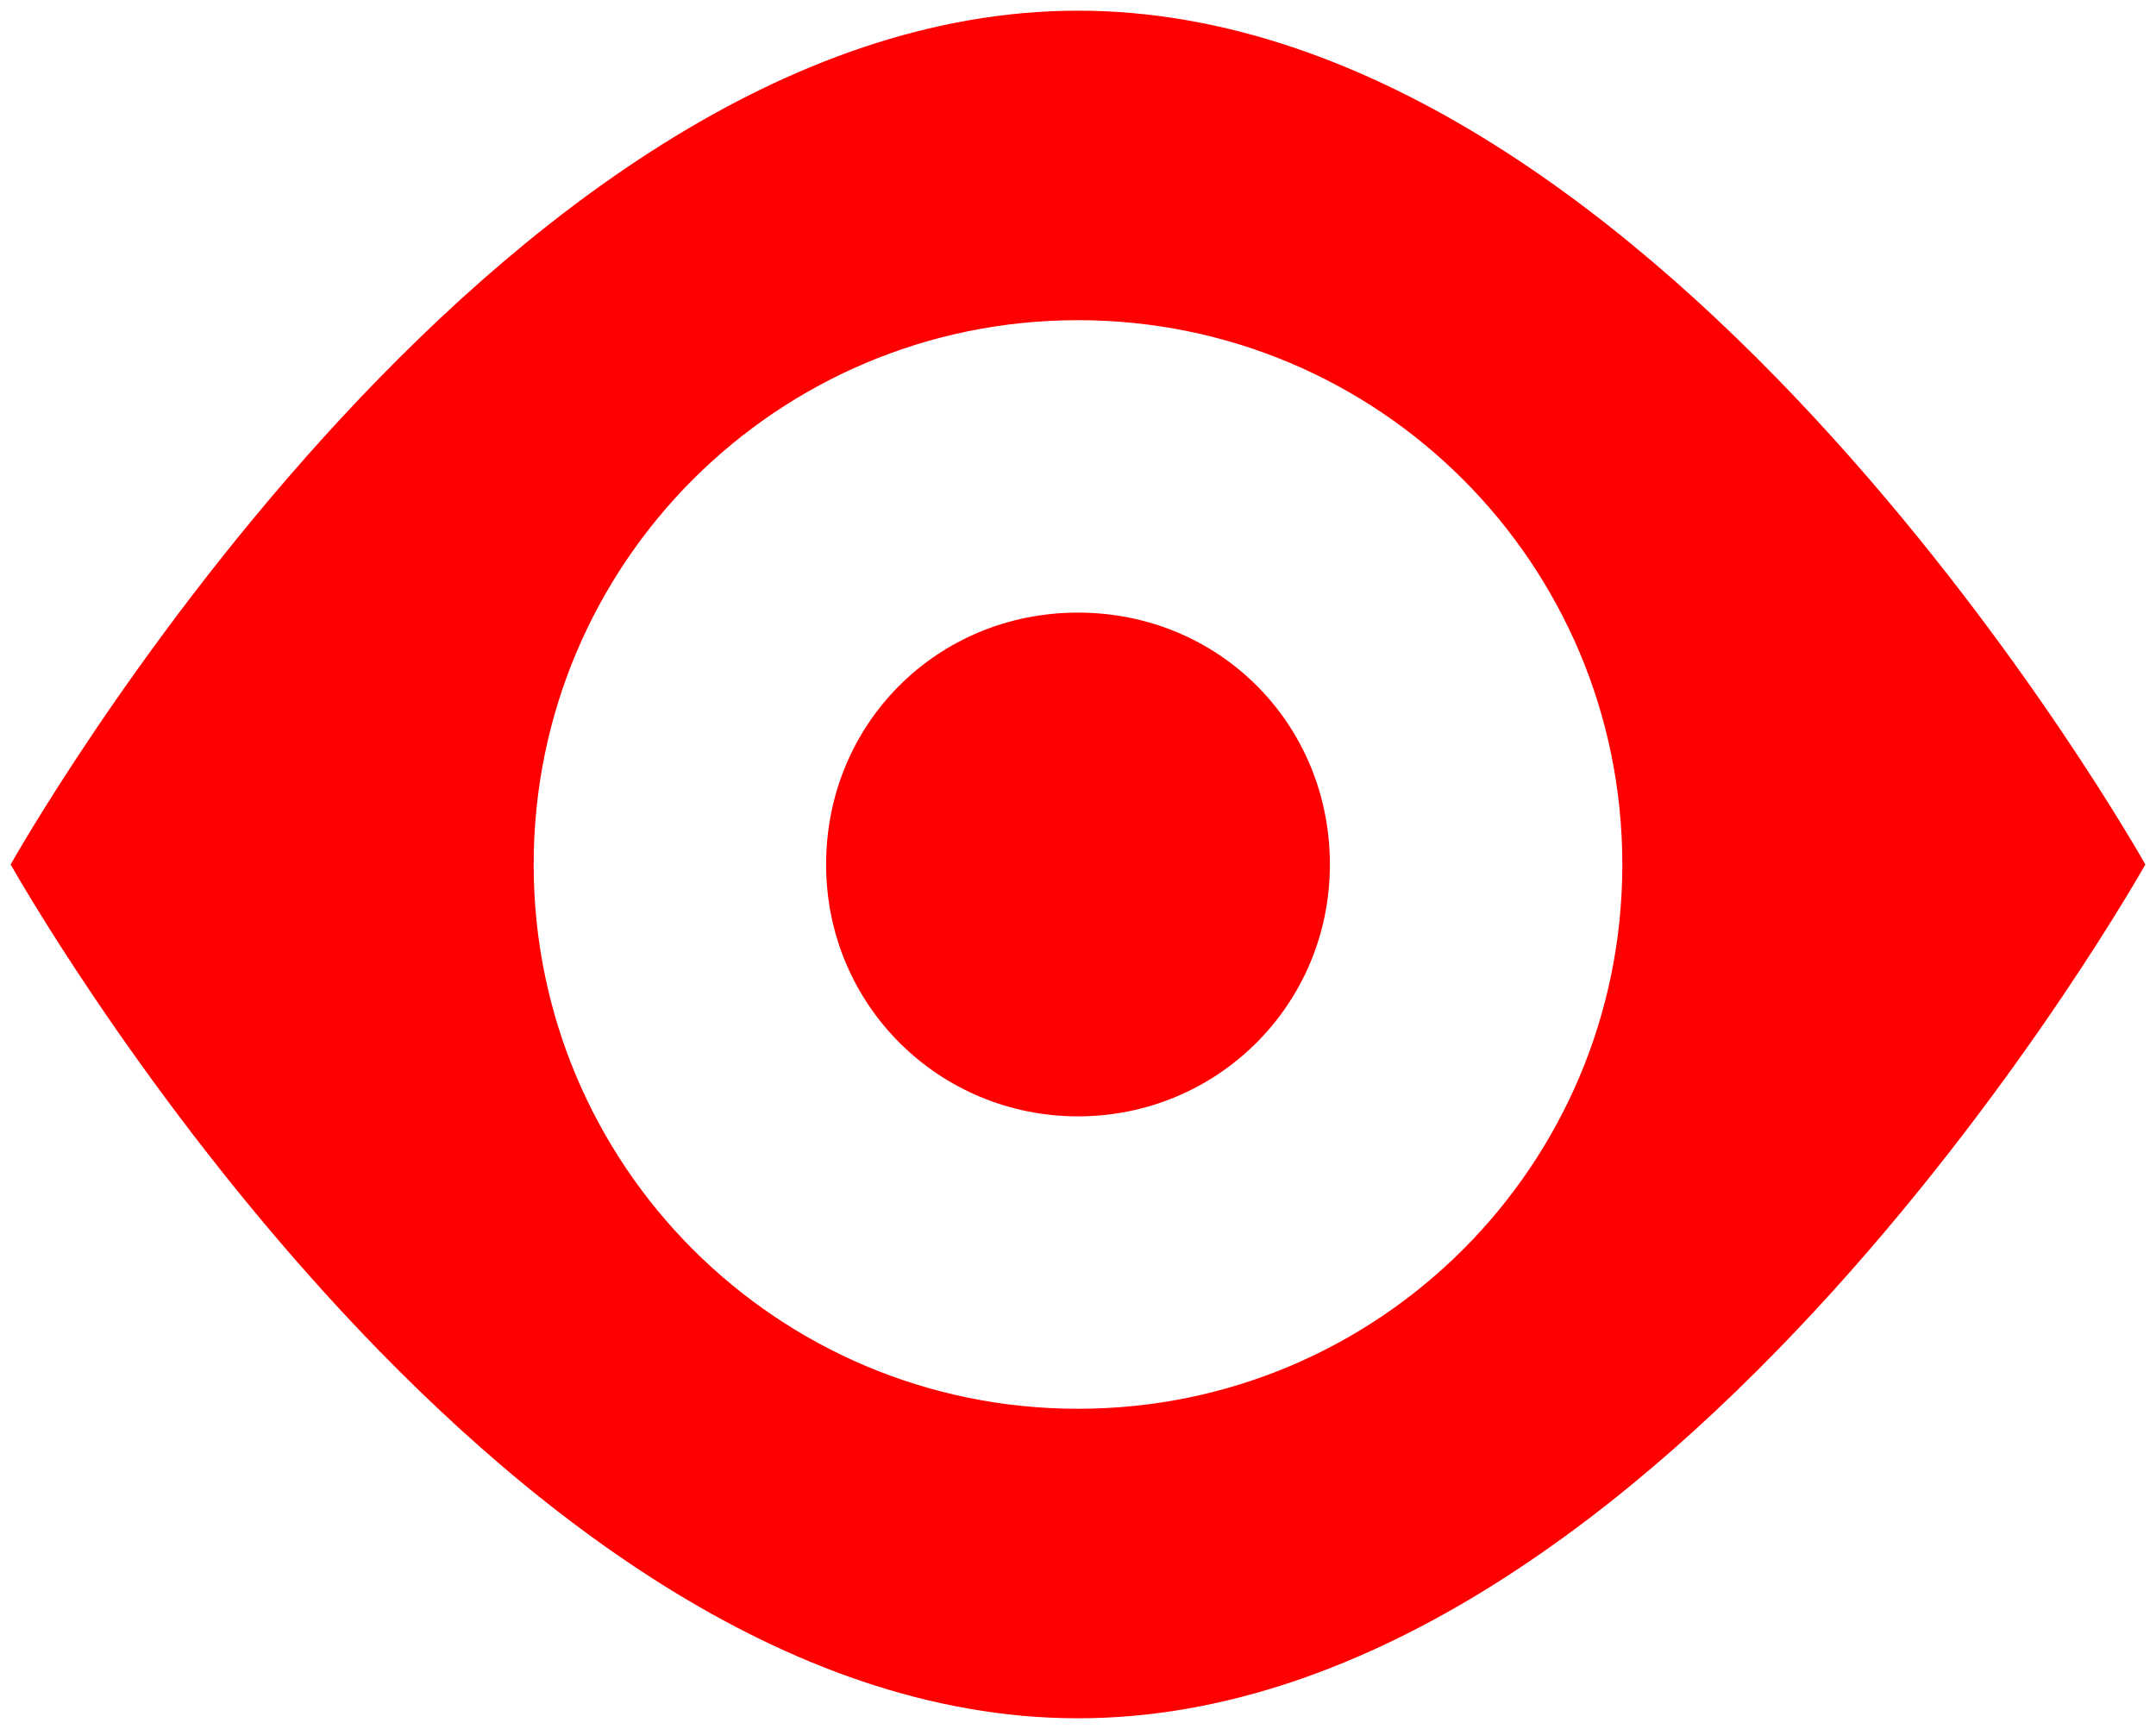 <svg width="101" height="81" viewBox="0 0 101 81" fill="none" xmlns="http://www.w3.org/2000/svg">
<g clip-path="url(#clip0_1_30)">
<path d="M50.5 0.5C22.9 0.5 0.5 40.5 0.5 40.5C0.5 40.5 22.9 80.5 50.5 80.5C78.1 80.5 100.5 40.5 100.5 40.5C100.5 40.5 78.1 0.5 50.5 0.5ZM50.5 66C36.4 66 25 54.6 25 40.5C25 26.4 36.4 15 50.5 15C64.6 15 76 26.4 76 40.5C76 54.6 64.6 66 50.5 66Z" fill="#FF0000"/>
<path d="M50.5 52.3C44 52.3 38.7 47.1 38.7 40.5C38.7 33.9 43.9 28.7 50.5 28.7C57.1 28.7 62.3 33.9 62.3 40.5C62.3 47.1 57 52.3 50.5 52.3Z" fill="#FF0000"/>
</g>
<defs>
<clipPath id="clip0_1_30">
<rect width="100" height="80" fill="white" transform="translate(0.5 0.5)"/>
</clipPath>
</defs>
</svg>
